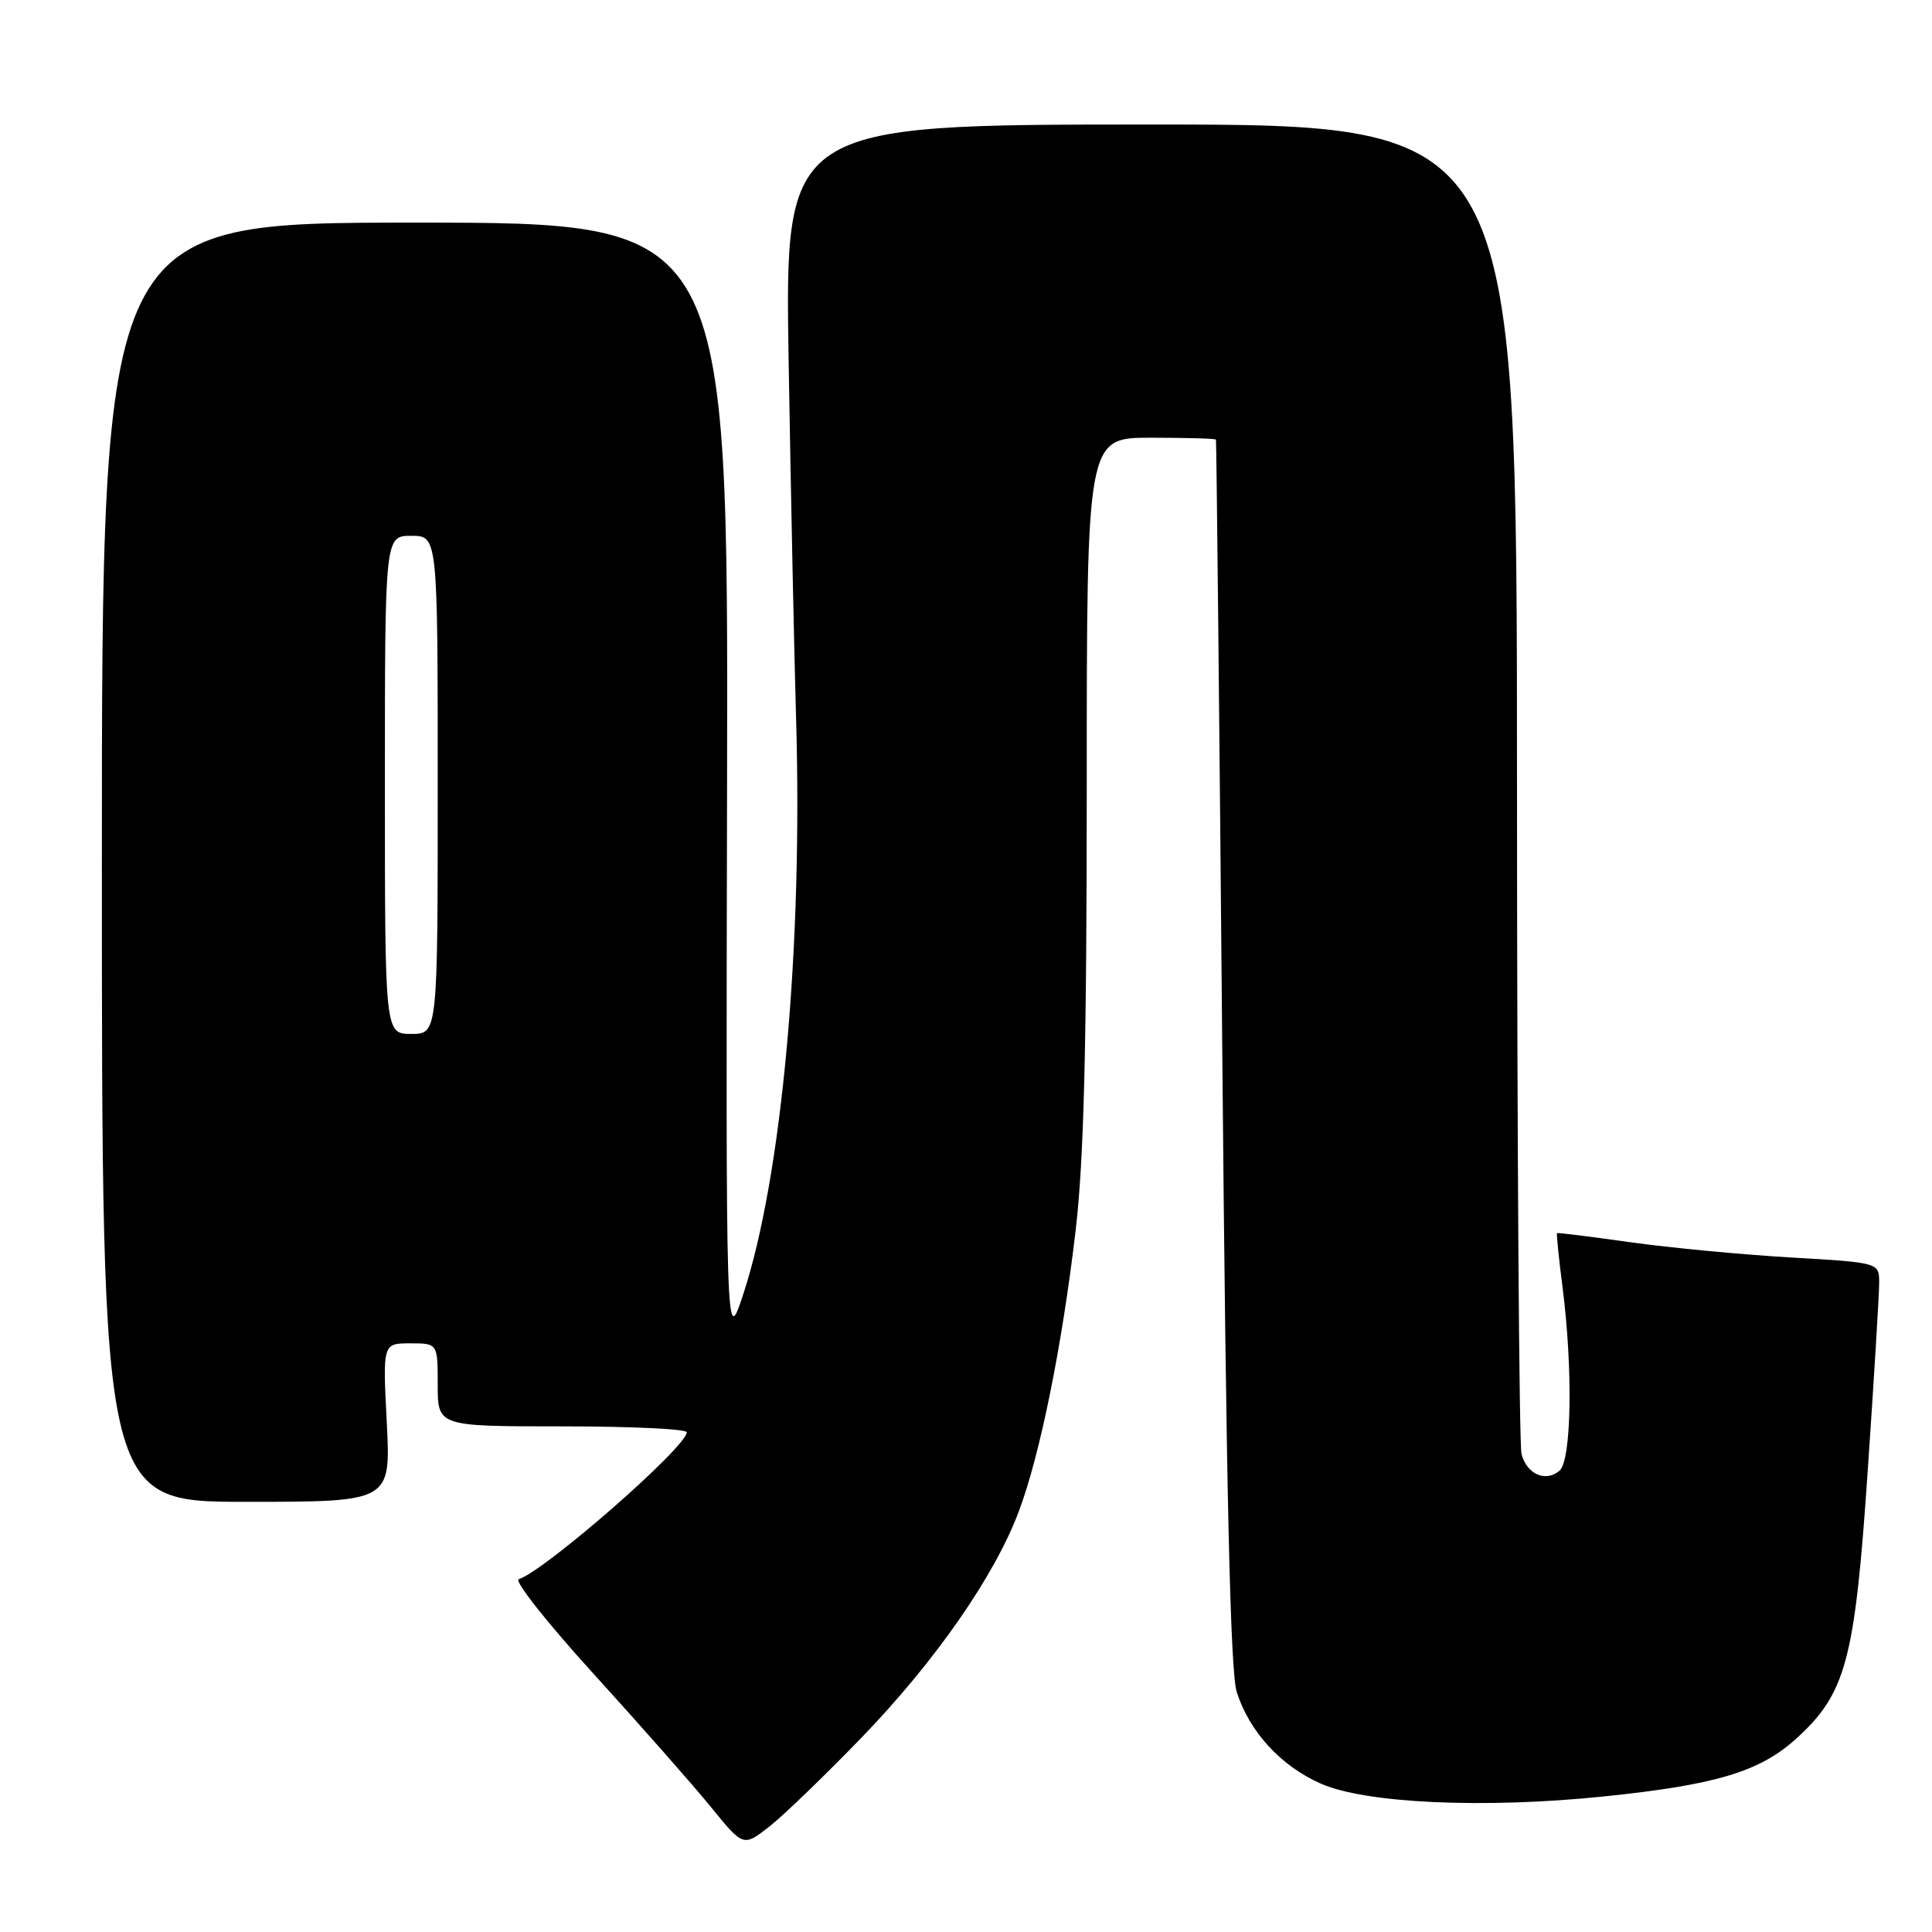 <?xml version="1.0" encoding="UTF-8" standalone="no"?>
<!DOCTYPE svg PUBLIC "-//W3C//DTD SVG 1.1//EN" "http://www.w3.org/Graphics/SVG/1.1/DTD/svg11.dtd" >
<svg xmlns="http://www.w3.org/2000/svg" xmlns:xlink="http://www.w3.org/1999/xlink" version="1.1" viewBox="0 0 256 256">
 <g >
 <path fill="currentColor"
d=" M 114.24 230.16 C 124.01 220.02 131.82 208.77 135.01 200.24 C 137.83 192.70 140.74 178.33 142.53 163.01 C 143.62 153.74 144.00 138.55 144.00 104.26 C 144.00 58.00 144.00 58.00 152.50 58.00 C 157.18 58.00 161.06 58.11 161.12 58.25 C 161.19 58.39 161.57 94.95 161.96 139.50 C 162.48 197.90 163.02 221.54 163.88 224.22 C 165.57 229.48 169.69 233.97 174.97 236.32 C 180.87 238.96 196.63 239.68 212.49 238.04 C 227.29 236.52 233.14 234.77 237.94 230.44 C 244.61 224.41 245.77 220.09 247.48 194.93 C 248.32 182.68 249.00 171.45 249.00 169.98 C 249.00 167.30 249.00 167.30 237.25 166.62 C 230.79 166.24 221.22 165.33 216.00 164.60 C 210.78 163.86 206.42 163.32 206.32 163.39 C 206.22 163.47 206.54 166.67 207.04 170.52 C 208.44 181.45 208.24 193.56 206.63 194.89 C 204.78 196.43 202.33 195.35 201.61 192.68 C 201.29 191.48 201.02 151.35 201.01 103.50 C 201.00 16.50 201.00 16.50 152.49 16.50 C 103.99 16.50 103.99 16.50 104.50 48.00 C 104.79 65.33 105.23 86.47 105.48 95.00 C 106.39 125.51 103.61 155.92 98.48 171.50 C 96.18 178.50 96.18 178.50 96.34 104.00 C 96.50 29.50 96.50 29.50 55.00 29.50 C 13.50 29.50 13.50 29.50 13.50 114.25 C 13.50 199.00 13.50 199.00 32.64 199.00 C 51.78 199.00 51.78 199.00 51.25 188.50 C 50.71 178.00 50.71 178.00 54.36 178.00 C 58.00 178.00 58.00 178.00 58.00 183.50 C 58.00 189.00 58.00 189.00 74.50 189.00 C 83.58 189.00 91.00 189.35 91.00 189.78 C 91.00 191.72 72.31 208.06 68.73 209.26 C 68.10 209.47 72.61 215.16 78.75 221.90 C 84.89 228.65 91.84 236.54 94.21 239.45 C 98.50 244.73 98.50 244.73 102.00 241.98 C 103.92 240.46 109.43 235.14 114.24 230.16 Z  M 51.00 104.00 C 51.00 71.00 51.00 71.00 54.50 71.00 C 58.00 71.00 58.00 71.00 58.00 104.00 C 58.00 137.00 58.00 137.00 54.50 137.00 C 51.00 137.00 51.00 137.00 51.00 104.00 Z "/>
</g>
</svg>